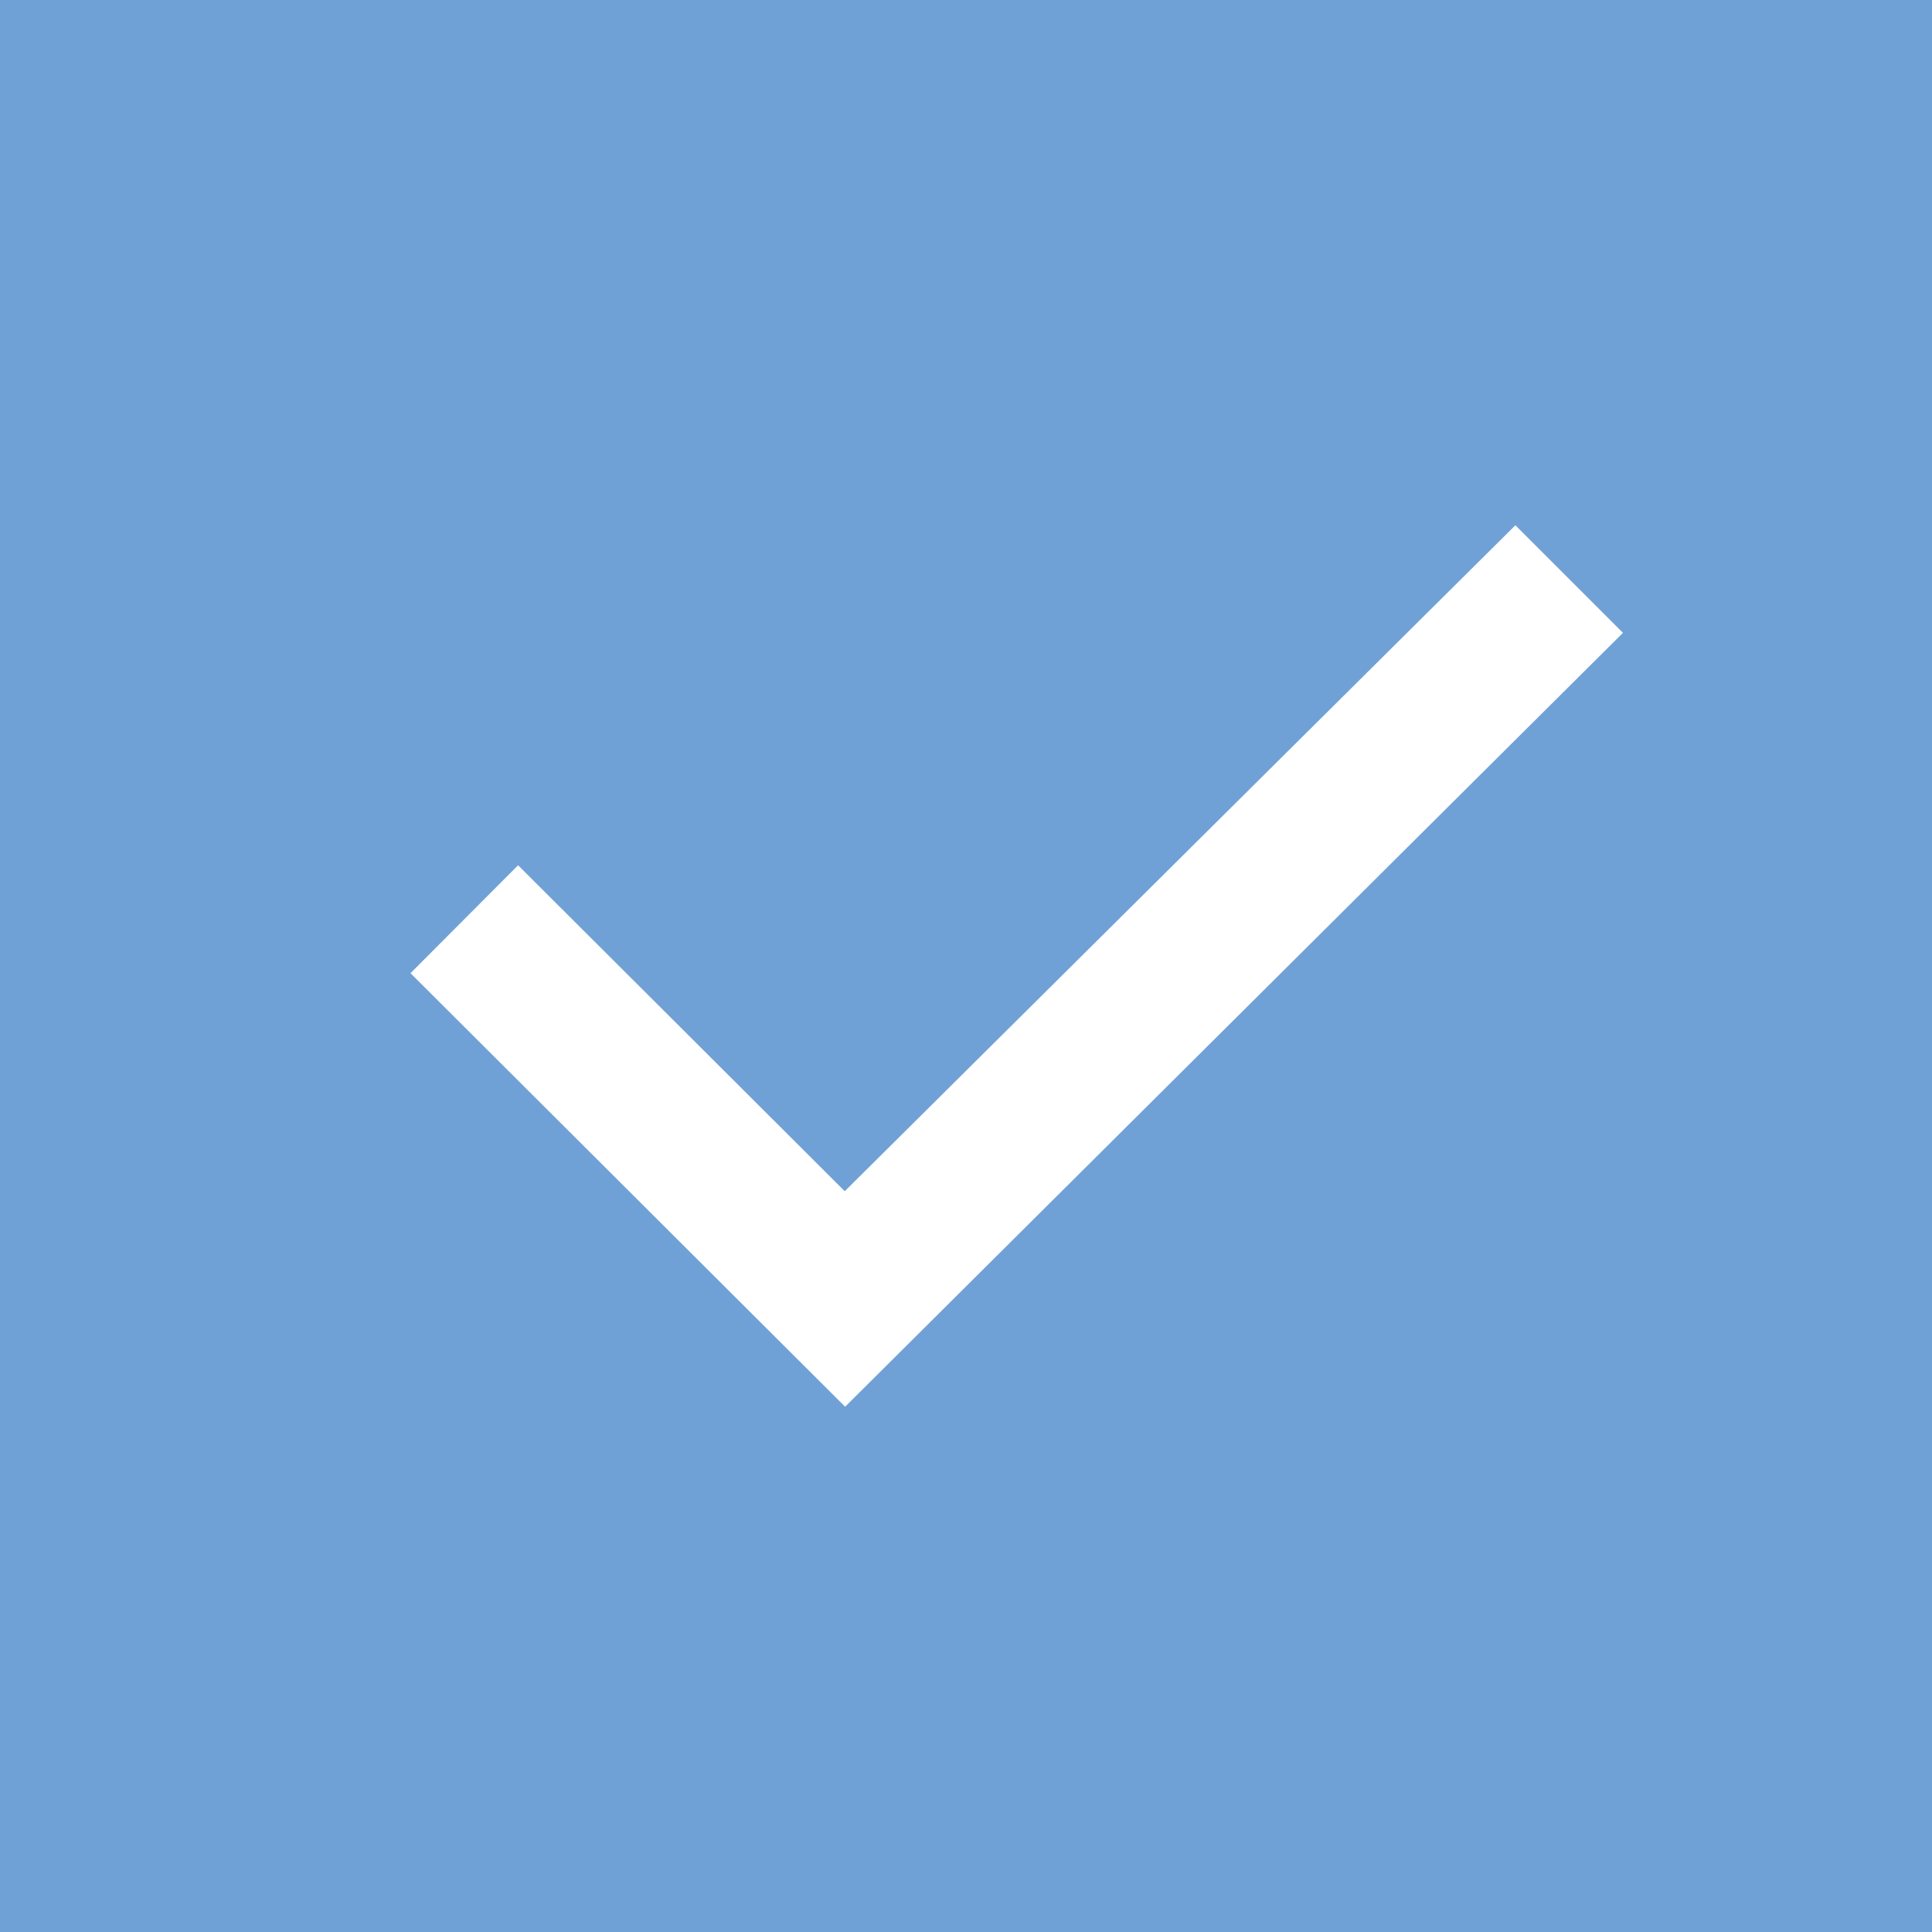 <?xml version="1.0" encoding="utf-8"?>
<!-- Generator: Adobe Illustrator 16.0.0, SVG Export Plug-In . SVG Version: 6.00 Build 0)  -->
<!DOCTYPE svg PUBLIC "-//W3C//DTD SVG 1.1//EN" "http://www.w3.org/Graphics/SVG/1.1/DTD/svg11.dtd">
<svg version="1.1" id="图层_1" xmlns="http://www.w3.org/2000/svg" xmlns:xlink="http://www.w3.org/1999/xlink" x="0px" y="0px"
	 width="16px" height="16px" viewBox="0 0 537 537" style="enable-background:new 0 0 537 537;" xml:space="preserve">
<rect style="fill:#70A1D6;" width="537" height="537"/>
<g>
	<g>
		<path style="fill:#FFFFFF;" d="M234.9,391L114.1,270.5l29.9-30l90.8,90.6L421.2,146l29.9,29.9L234.9,391z M234.9,391"/>
	</g>
</g>
</svg>
